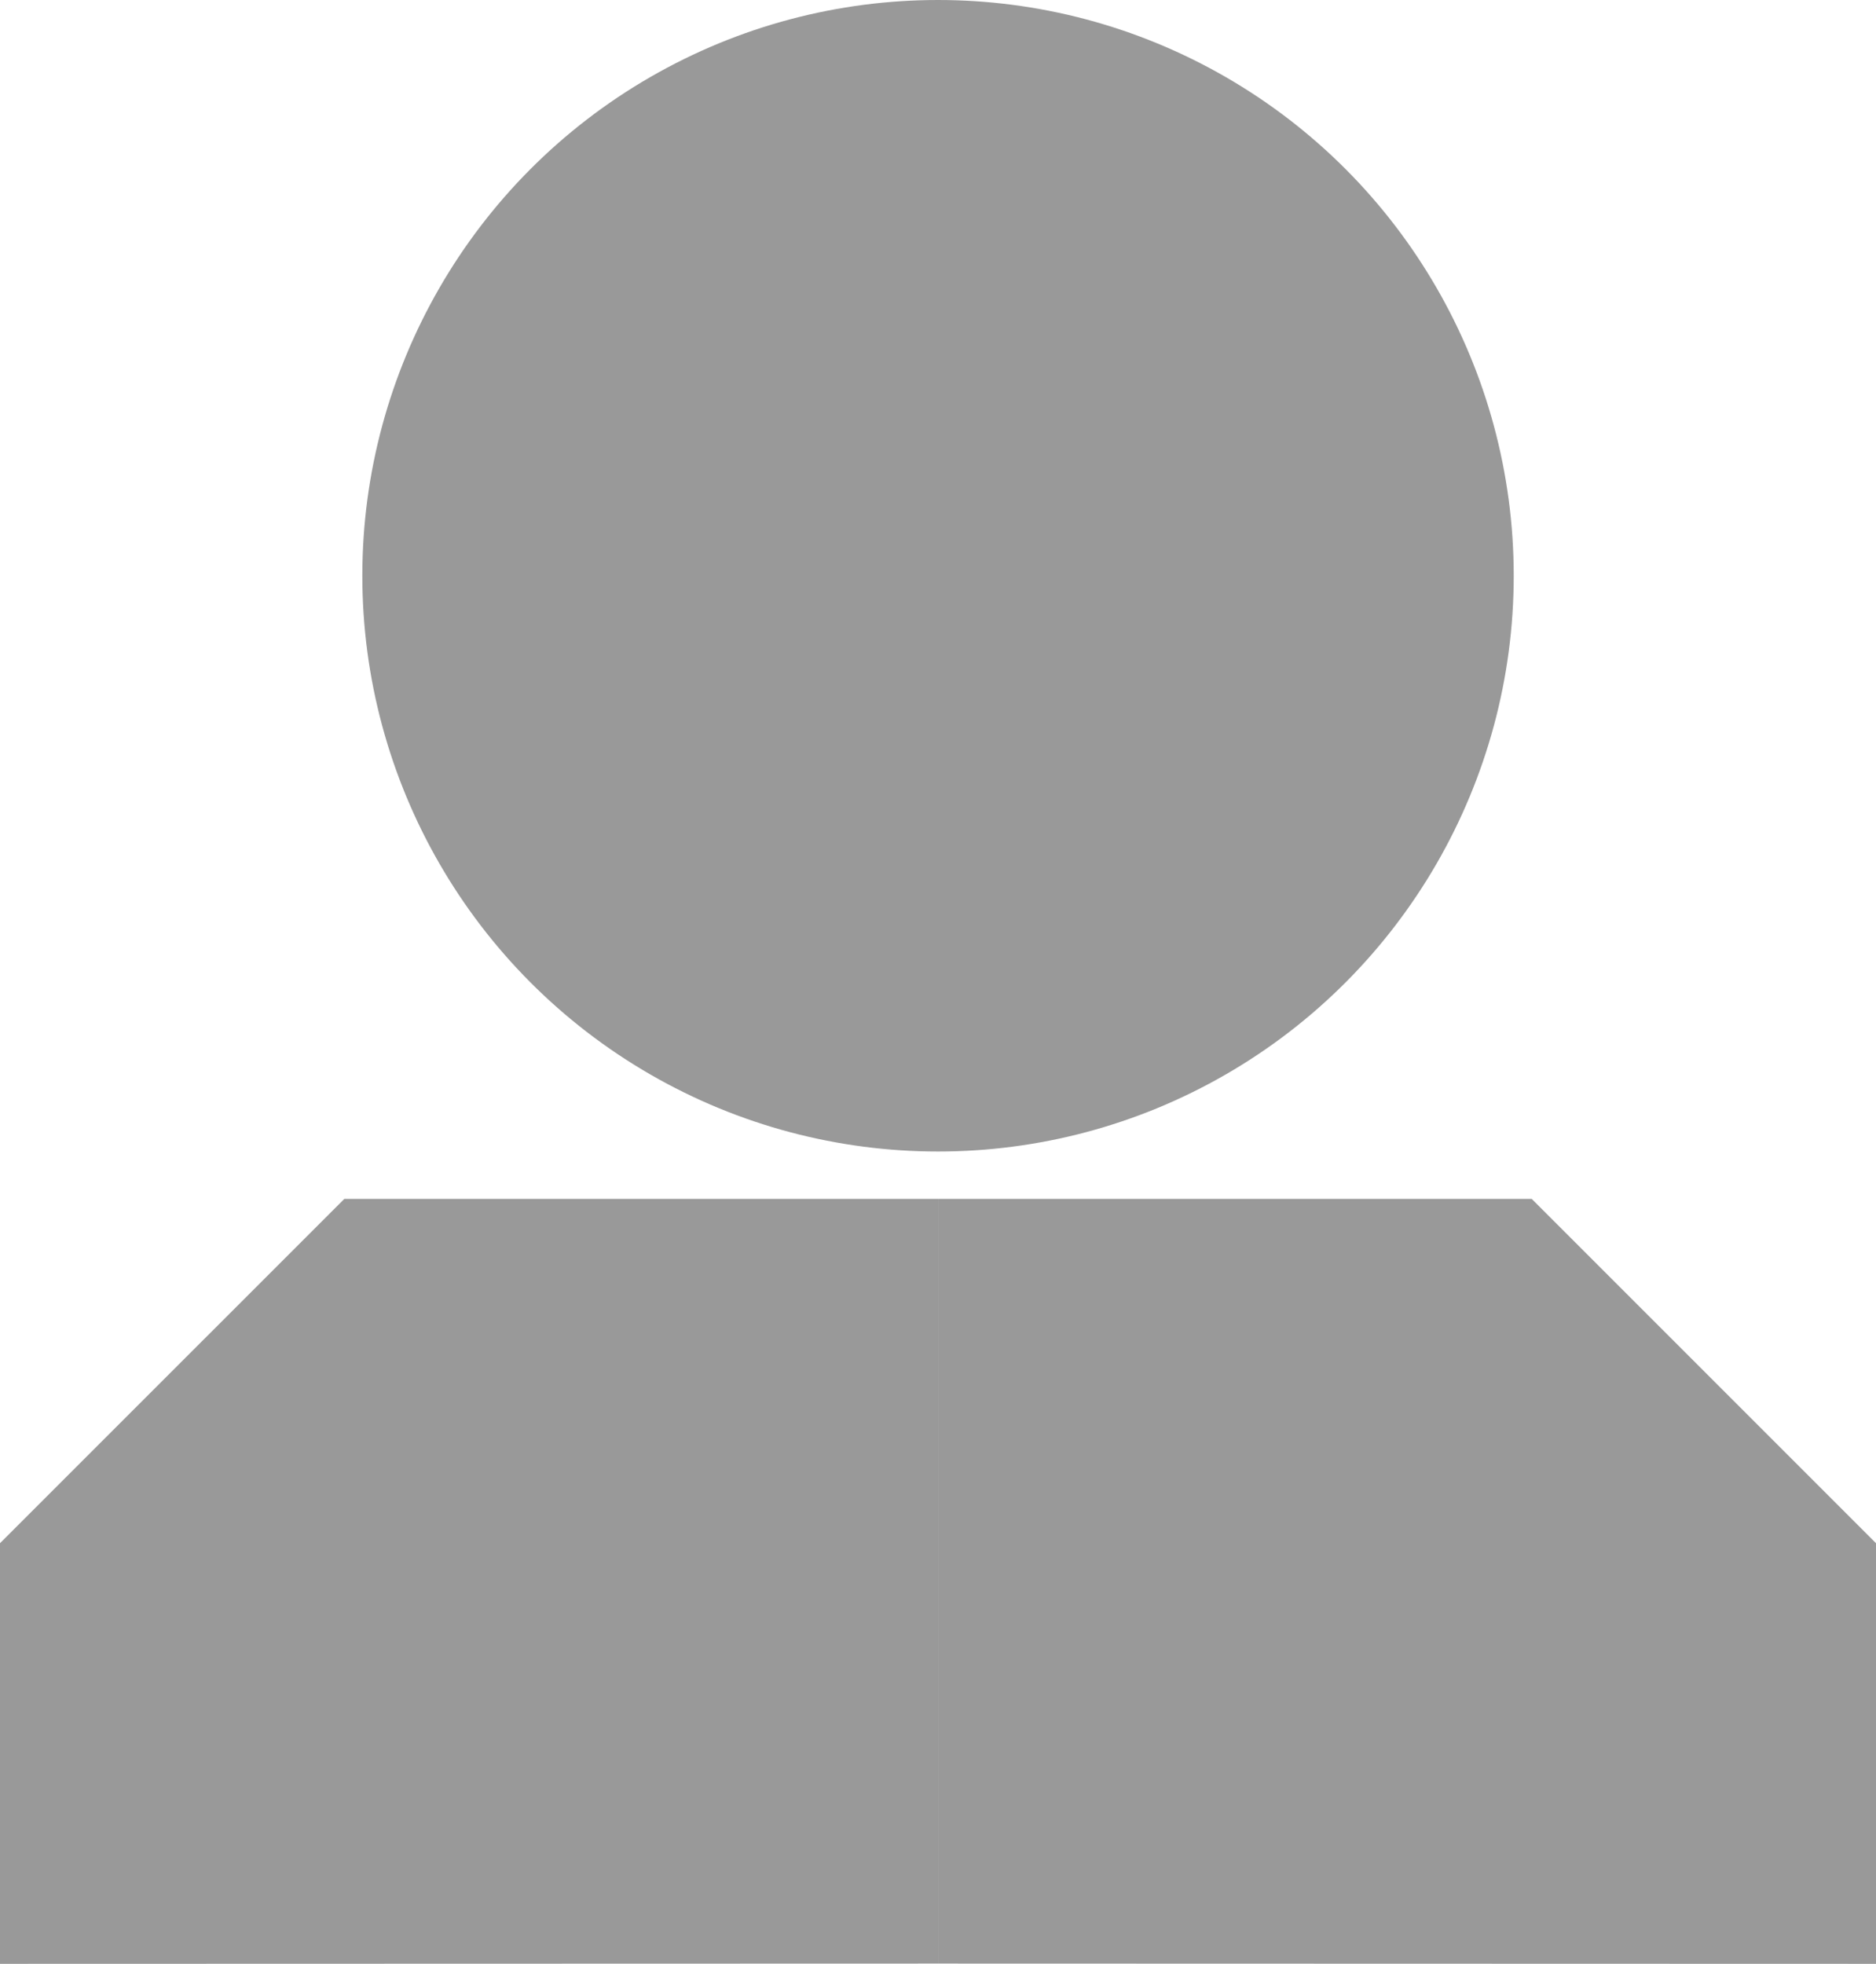 <?xml version="1.0" encoding="UTF-8"?><svg id="a" xmlns="http://www.w3.org/2000/svg" viewBox="0 0 355.81 372.43"><defs><style>.b{fill:#999;stroke-width:0px;}</style></defs><polygon class="b" points="0 372.43 0 292.66 65.3 227.37 177.91 227.37 177.91 372.38 0 372.43"/><circle class="b" cx="177.91" cy="109.19" r="109.19"/><polygon class="b" points="355.81 372.43 355.81 292.66 290.52 227.37 177.91 227.37 177.91 372.38 355.81 372.43"/></svg>